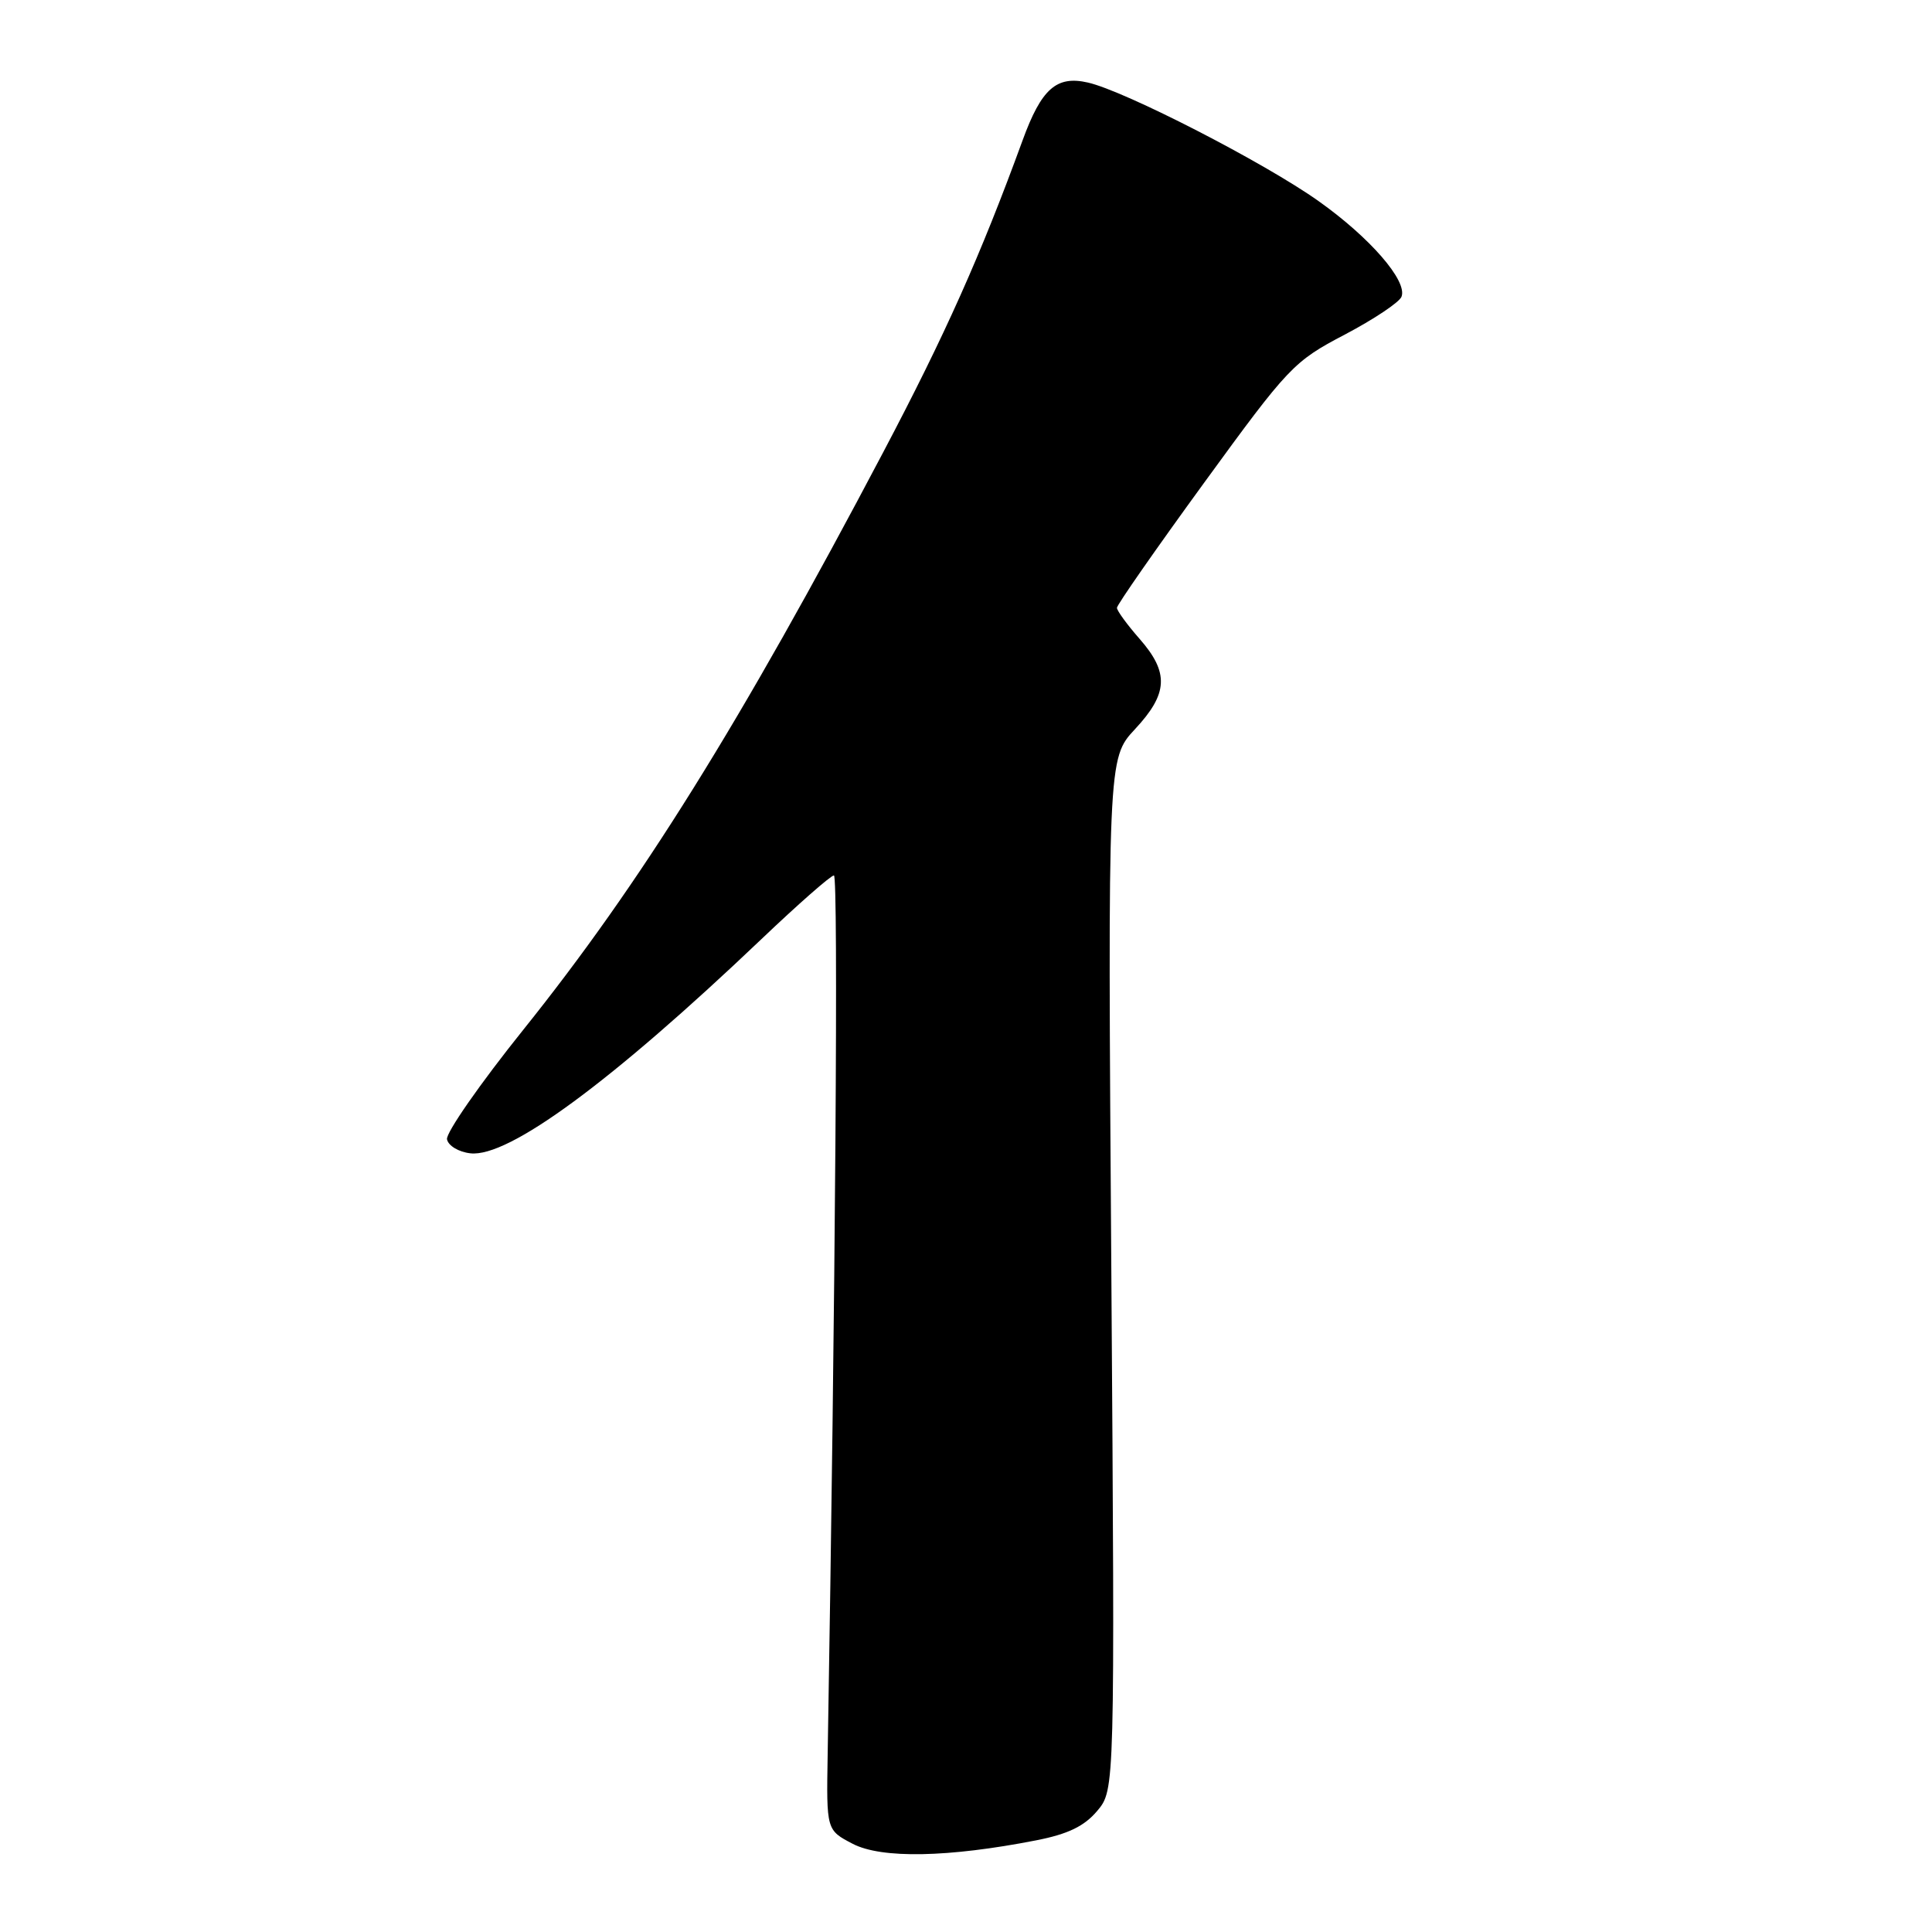 <?xml version="1.0" encoding="UTF-8" standalone="no"?>
<!DOCTYPE svg PUBLIC "-//W3C//DTD SVG 1.1//EN" "http://www.w3.org/Graphics/SVG/1.1/DTD/svg11.dtd" >
<svg xmlns="http://www.w3.org/2000/svg" xmlns:xlink="http://www.w3.org/1999/xlink" version="1.1" viewBox="0 0 256 256">
 <g >
 <path fill="currentColor"
d=" M 137.27 243.86 C 141.52 243.03 143.67 241.99 145.39 239.95 C 147.73 237.16 147.73 237.16 147.26 168.83 C 146.78 100.50 146.78 100.50 150.39 96.62 C 154.79 91.90 154.93 89.13 151.00 84.65 C 149.35 82.77 148.00 80.92 148.00 80.54 C 148.00 80.15 153.21 72.68 159.58 63.93 C 170.74 48.60 171.41 47.89 178.18 44.34 C 182.04 42.31 185.43 40.05 185.71 39.31 C 186.51 37.22 181.53 31.48 174.72 26.65 C 167.56 21.56 149.08 12.06 144.16 10.94 C 139.99 9.98 137.99 11.75 135.49 18.62 C 129.93 33.85 125.25 44.34 116.99 60.00 C 98.07 95.90 84.86 117.09 69.33 136.46 C 63.61 143.59 59.07 150.12 59.23 150.96 C 59.39 151.81 60.78 152.65 62.33 152.82 C 67.37 153.40 80.98 143.39 100.86 124.47 C 105.75 119.81 110.09 116.00 110.50 116.00 C 111.10 116.00 110.70 171.75 109.67 232.50 C 109.50 242.50 109.50 242.50 113.00 244.32 C 116.82 246.30 125.67 246.13 137.27 243.86 Z "/>
</g>
</svg>